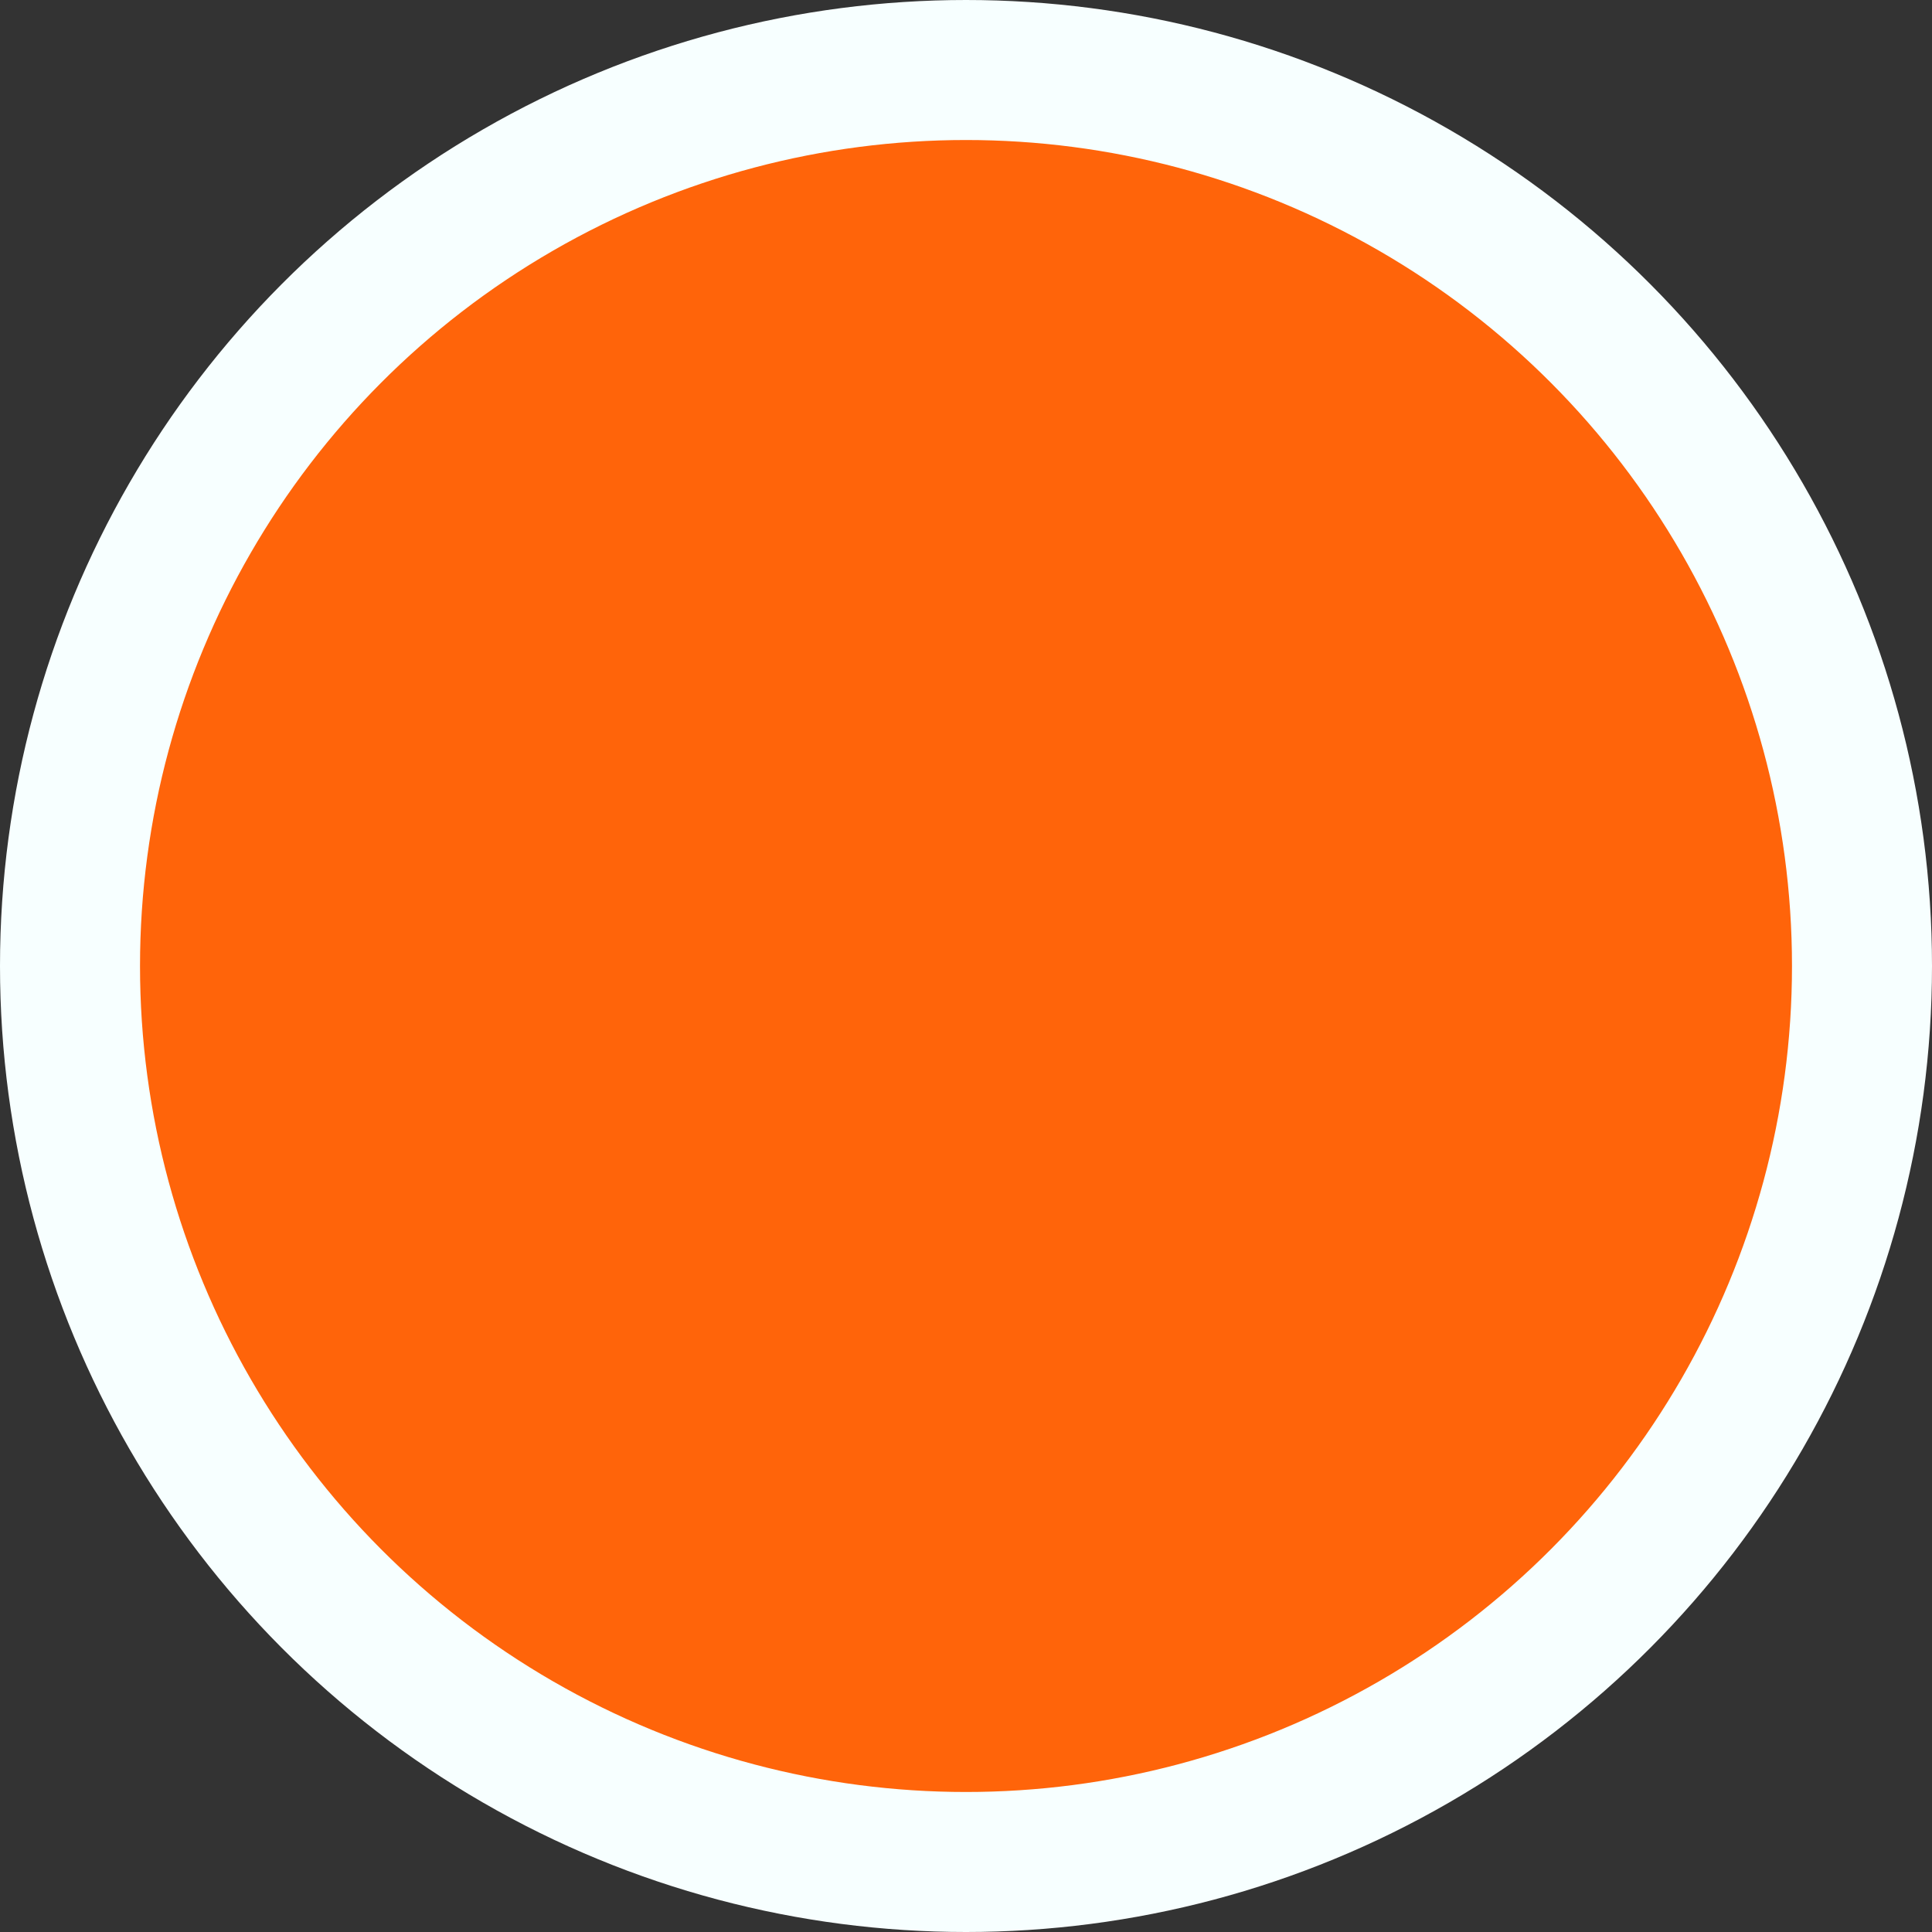 <?xml version="1.0" encoding="UTF-8" standalone="no"?>
<svg
   xmlns:dc="http://purl.org/dc/elements/1.1/"
   xmlns:cc="http://creativecommons.org/ns#"
   xmlns:rdf="http://www.w3.org/1999/02/22-rdf-syntax-ns#"
   xmlns:svg="http://www.w3.org/2000/svg"
   xmlns="http://www.w3.org/2000/svg"
   xmlns:sodipodi="http://sodipodi.sourceforge.net/DTD/sodipodi-0.dtd"
   xmlns:inkscape="http://www.inkscape.org/namespaces/inkscape"
   id="SVGRoot"
   version="1.1"
   viewBox="0 0 64 64"
   height="64px"
   width="64px"
   sodipodi:docname="base.svg"
   inkscape:version="0.92.4 5da689c313, 2019-01-14">
  <rect x="0" y="0" width="64" height="64" fill="#333333" stroke="none"/>
  <sodipodi:namedview
     pagecolor="#ffffff"
     bordercolor="#666666"
     borderopacity="1"
     objecttolerance="10"
     gridtolerance="10"
     guidetolerance="10"
     inkscape:pageopacity="0"
     inkscape:pageshadow="2"
     inkscape:window-width="1920"
     inkscape:window-height="1054"
     id="namedview208"
     showgrid="false"
     inkscape:zoom="7.375"
     inkscape:cx="27.520795"
     inkscape:cy="22.852075"
     inkscape:window-x="0"
     inkscape:window-y="0"
     inkscape:window-maximized="0"
     inkscape:current-layer="SVGRoot" />
  <defs
     id="defs3737" />
  <g
     id="layer1">
    <circle
       r="29.681"
       style="fill:#ff640a;fill-opacity:1;stroke:#f7ffff;stroke-width:4.638;stroke-miterlimit:4;stroke-dasharray:none;stroke-opacity:1"
       cx="32"
       cy="32"
       id="path3750" />
  </g>
</svg>
